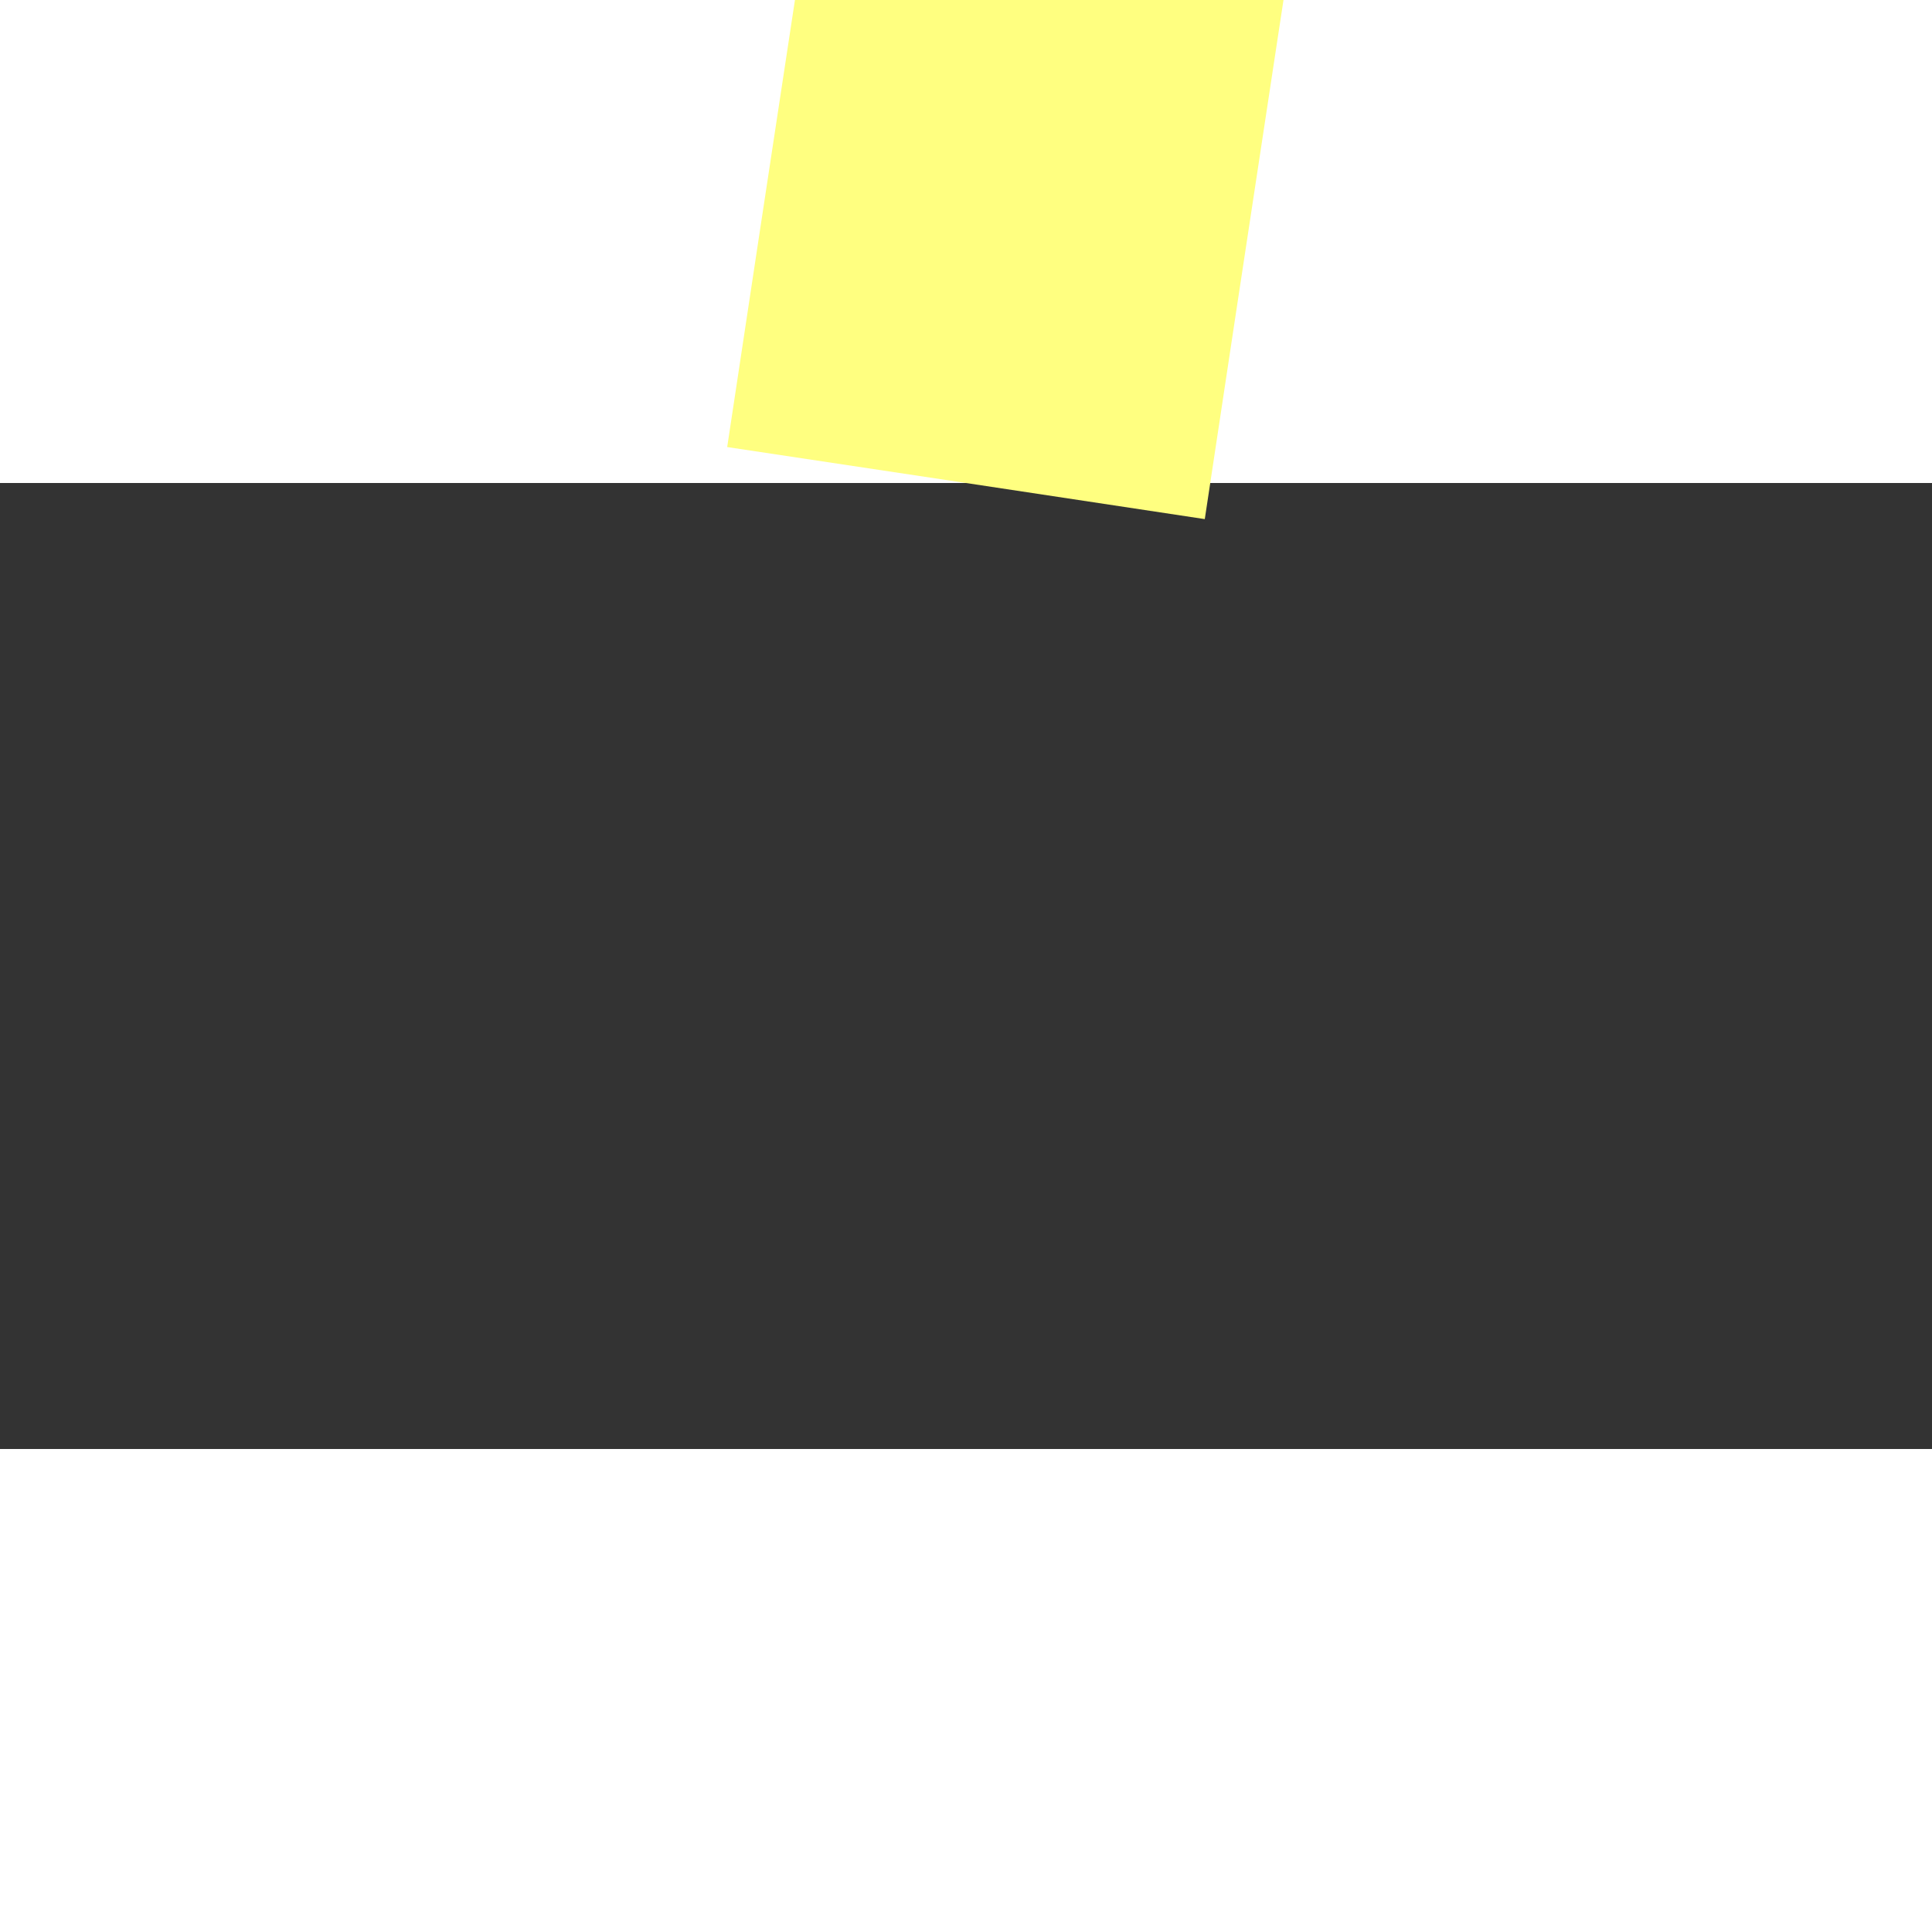 ﻿<?xml version="1.0" encoding="utf-8"?>
<svg version="1.1" xmlns:xlink="http://www.w3.org/1999/xlink" width="4px" height="4px" preserveAspectRatio="xMinYMid meet" viewBox="906 1371  4 2" xmlns="http://www.w3.org/2000/svg">
  <rect x="906" y="1371" width="4" height="2" fill="#333333" stroke="none"/>
  <path d="M 0 200  C 0 200  23.487 43.966  39.871 4.524  " stroke-width="1" stroke-dasharray="9,4" stroke="#ffff80" fill="none" transform="matrix(1 0 0 1 908 1171 )" />
  <path d="M 44.636 8.291  L 42 0  L 33.59 2.229  L 44.636 8.291  Z " fill-rule="nonzero" fill="#ffff80" stroke="none" transform="matrix(1 0 0 1 908 1171 )" />
</svg>